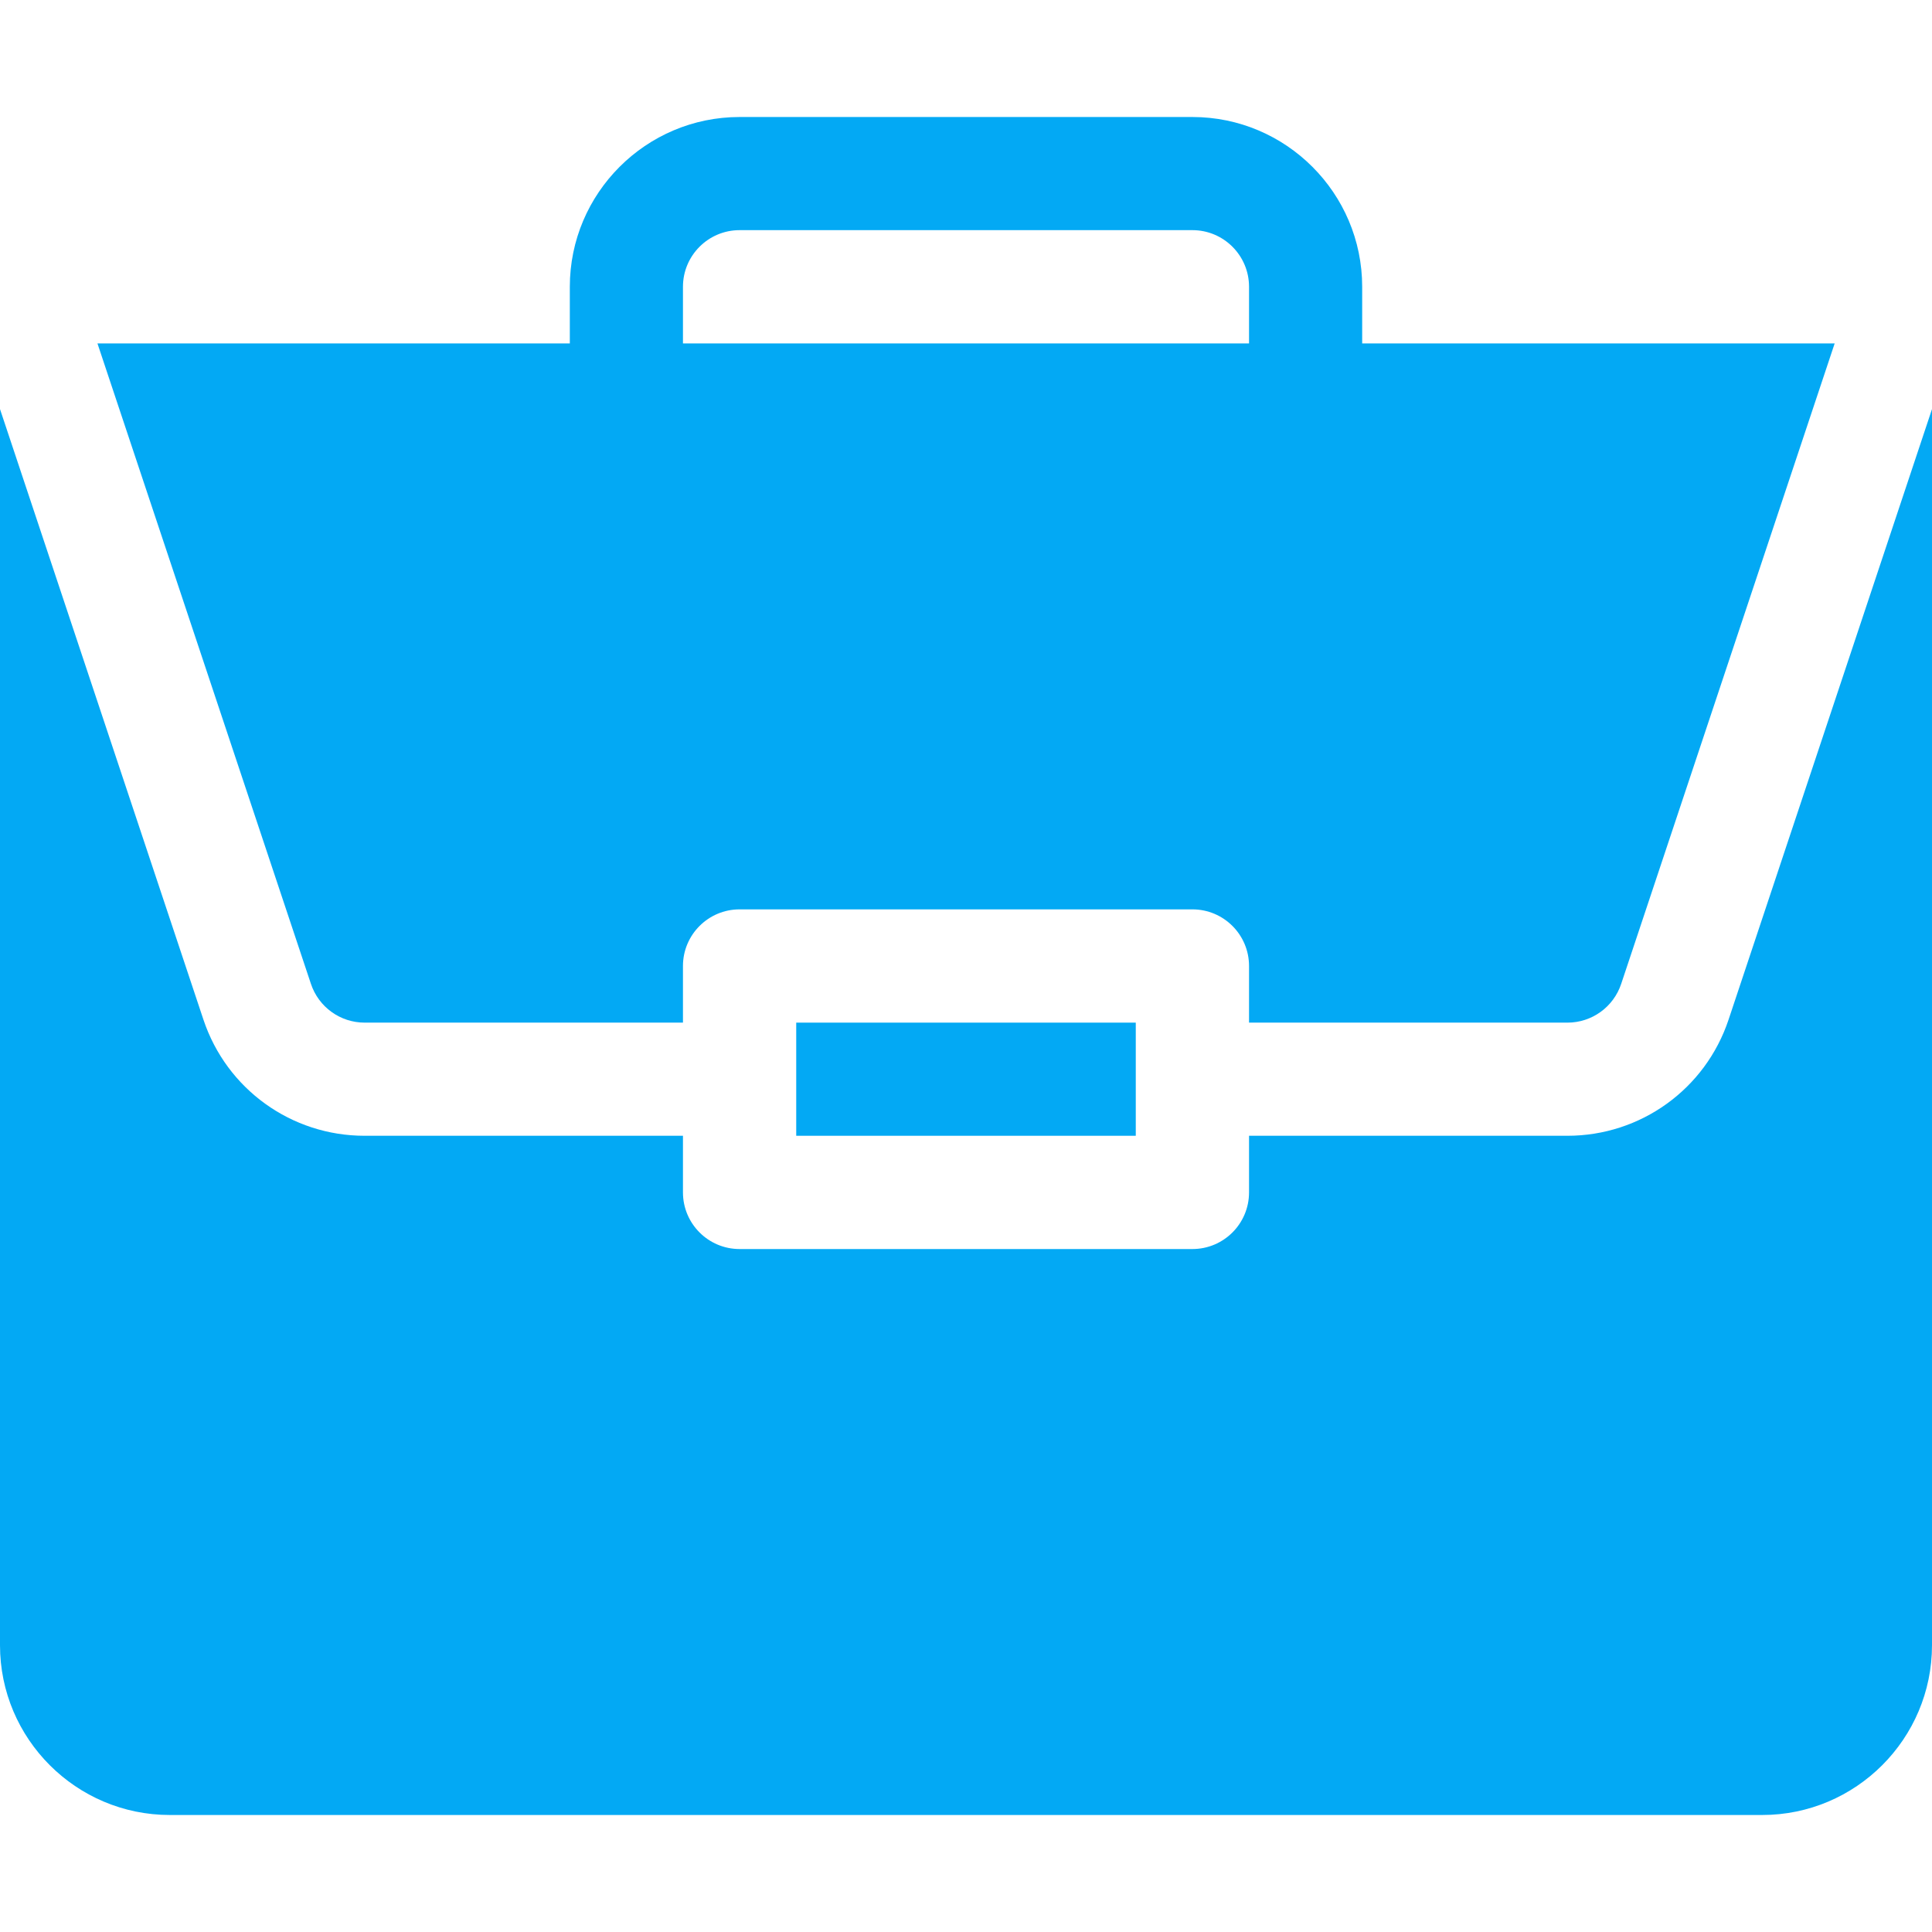 <svg width="16" height="16" viewBox="0 0 16 16" fill="none" xmlns="http://www.w3.org/2000/svg">
<path d="M6.594 8.469H9.406V9.406H6.594V8.469Z" fill="#03A9F4"/>
<path d="M12.981 9.406H10.344V9.875C10.344 10.134 10.134 10.344 9.875 10.344H6.125C5.866 10.344 5.656 10.134 5.656 9.875V9.406H3.019C2.413 9.406 1.877 9.02 1.685 8.445L0 3.388V13.625C0 14.4 0.631 15.031 1.406 15.031H14.594C15.369 15.031 16 14.4 16 13.625V3.388L14.315 8.445C14.123 9.02 13.587 9.406 12.981 9.406Z" fill="#03A9F4"/>
<path d="M9.875 0.969H6.125C5.35 0.969 4.719 1.6 4.719 2.375V2.844H0.807L2.575 8.148C2.639 8.34 2.818 8.469 3.02 8.469H5.656V8C5.656 7.741 5.866 7.531 6.125 7.531H9.875C10.134 7.531 10.344 7.741 10.344 8V8.469H12.981C13.183 8.469 13.362 8.34 13.426 8.148L15.194 2.844H11.281V2.375C11.281 1.6 10.65 0.969 9.875 0.969ZM5.656 2.844V2.375C5.656 2.116 5.866 1.906 6.125 1.906H9.875C10.134 1.906 10.344 2.116 10.344 2.375V2.844H5.656Z" fill="#03A9F4"/>
</svg>
